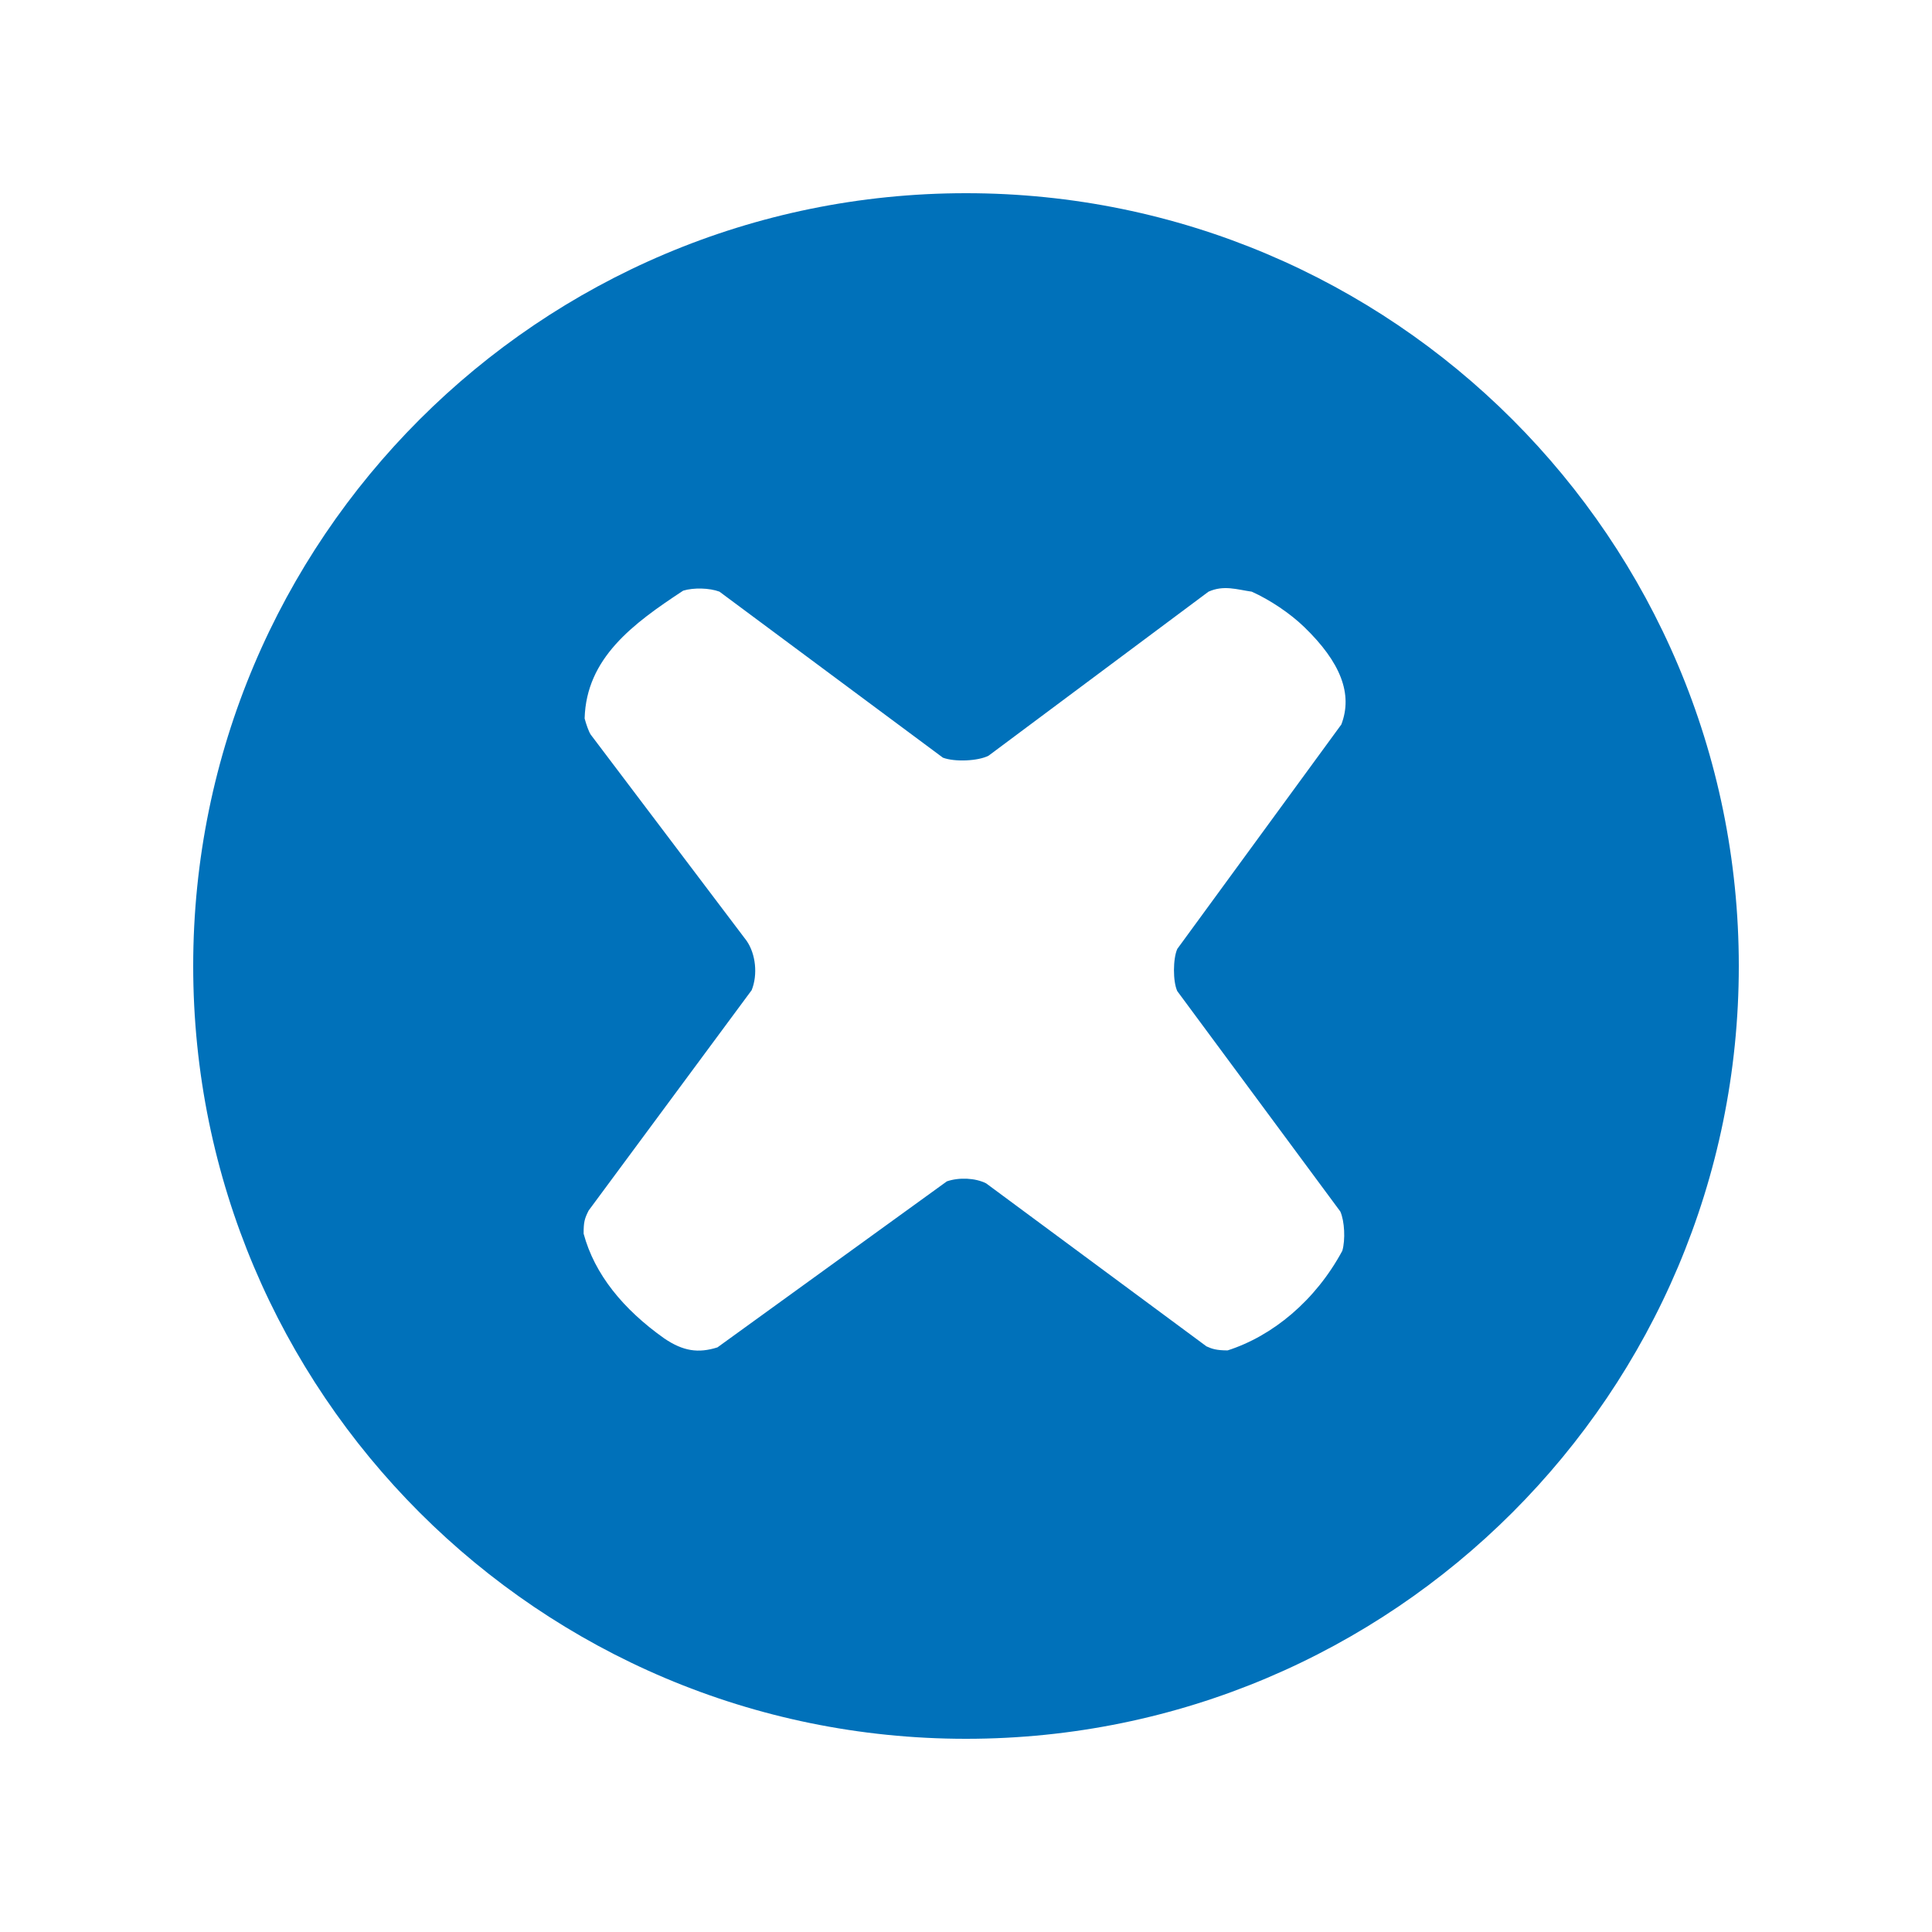 <svg xmlns="http://www.w3.org/2000/svg" version="1.1" width="64" height="64" viewBox="2,2,60,60" color="#0071ba">
<path d="M 32,8 C 18.745,8 8,18.745 8,32 8,45.255 18.745,56 32,56 45.255,56 56,45.255 56,32 56,18.745 45.255,8 32,8 z m 8.875,12.375 c 0.57,0.257 1.188,0.672 1.625,1.094 1.14,1.101 1.518,2.087 1.156,3.031 l -5.094,6.969 c -0.136,0.302 -0.14,1.013 0,1.312 L 43.625,39.625 c 0.132,0.296 0.161,0.879 0.062,1.219 -0.833,1.548 -2.164,2.646 -3.562,3.094 -0.338,-0.001 -0.479,-0.044 -0.656,-0.125 L 32.625,38.75 c -0.333,-0.168 -0.835,-0.193 -1.219,-0.062 l -7.125,5.156 c -0.592,0.187 -1.063,0.122 -1.656,-0.281 -1.276,-0.906 -2.161,-1.991 -2.5,-3.25 -0.001,-0.364 0.03,-0.469 0.156,-0.719 L 25.344,32.75 c 0.194,-0.485 0.126,-1.122 -0.156,-1.531 L 20.344,24.812 c -0.061,-0.092 -0.144,-0.331 -0.188,-0.5 0.053,-1.873 1.493,-2.939 3.062,-3.969 0.325,-0.098 0.815,-0.085 1.125,0.031 l 6.94,5.156 c 0.364,0.139 1.098,0.106 1.419,-0.062 L 39.531,20.375 c 0.476,-0.213 0.882,-0.066 1.344,0 z" fill="#0071ba" />
</svg>
